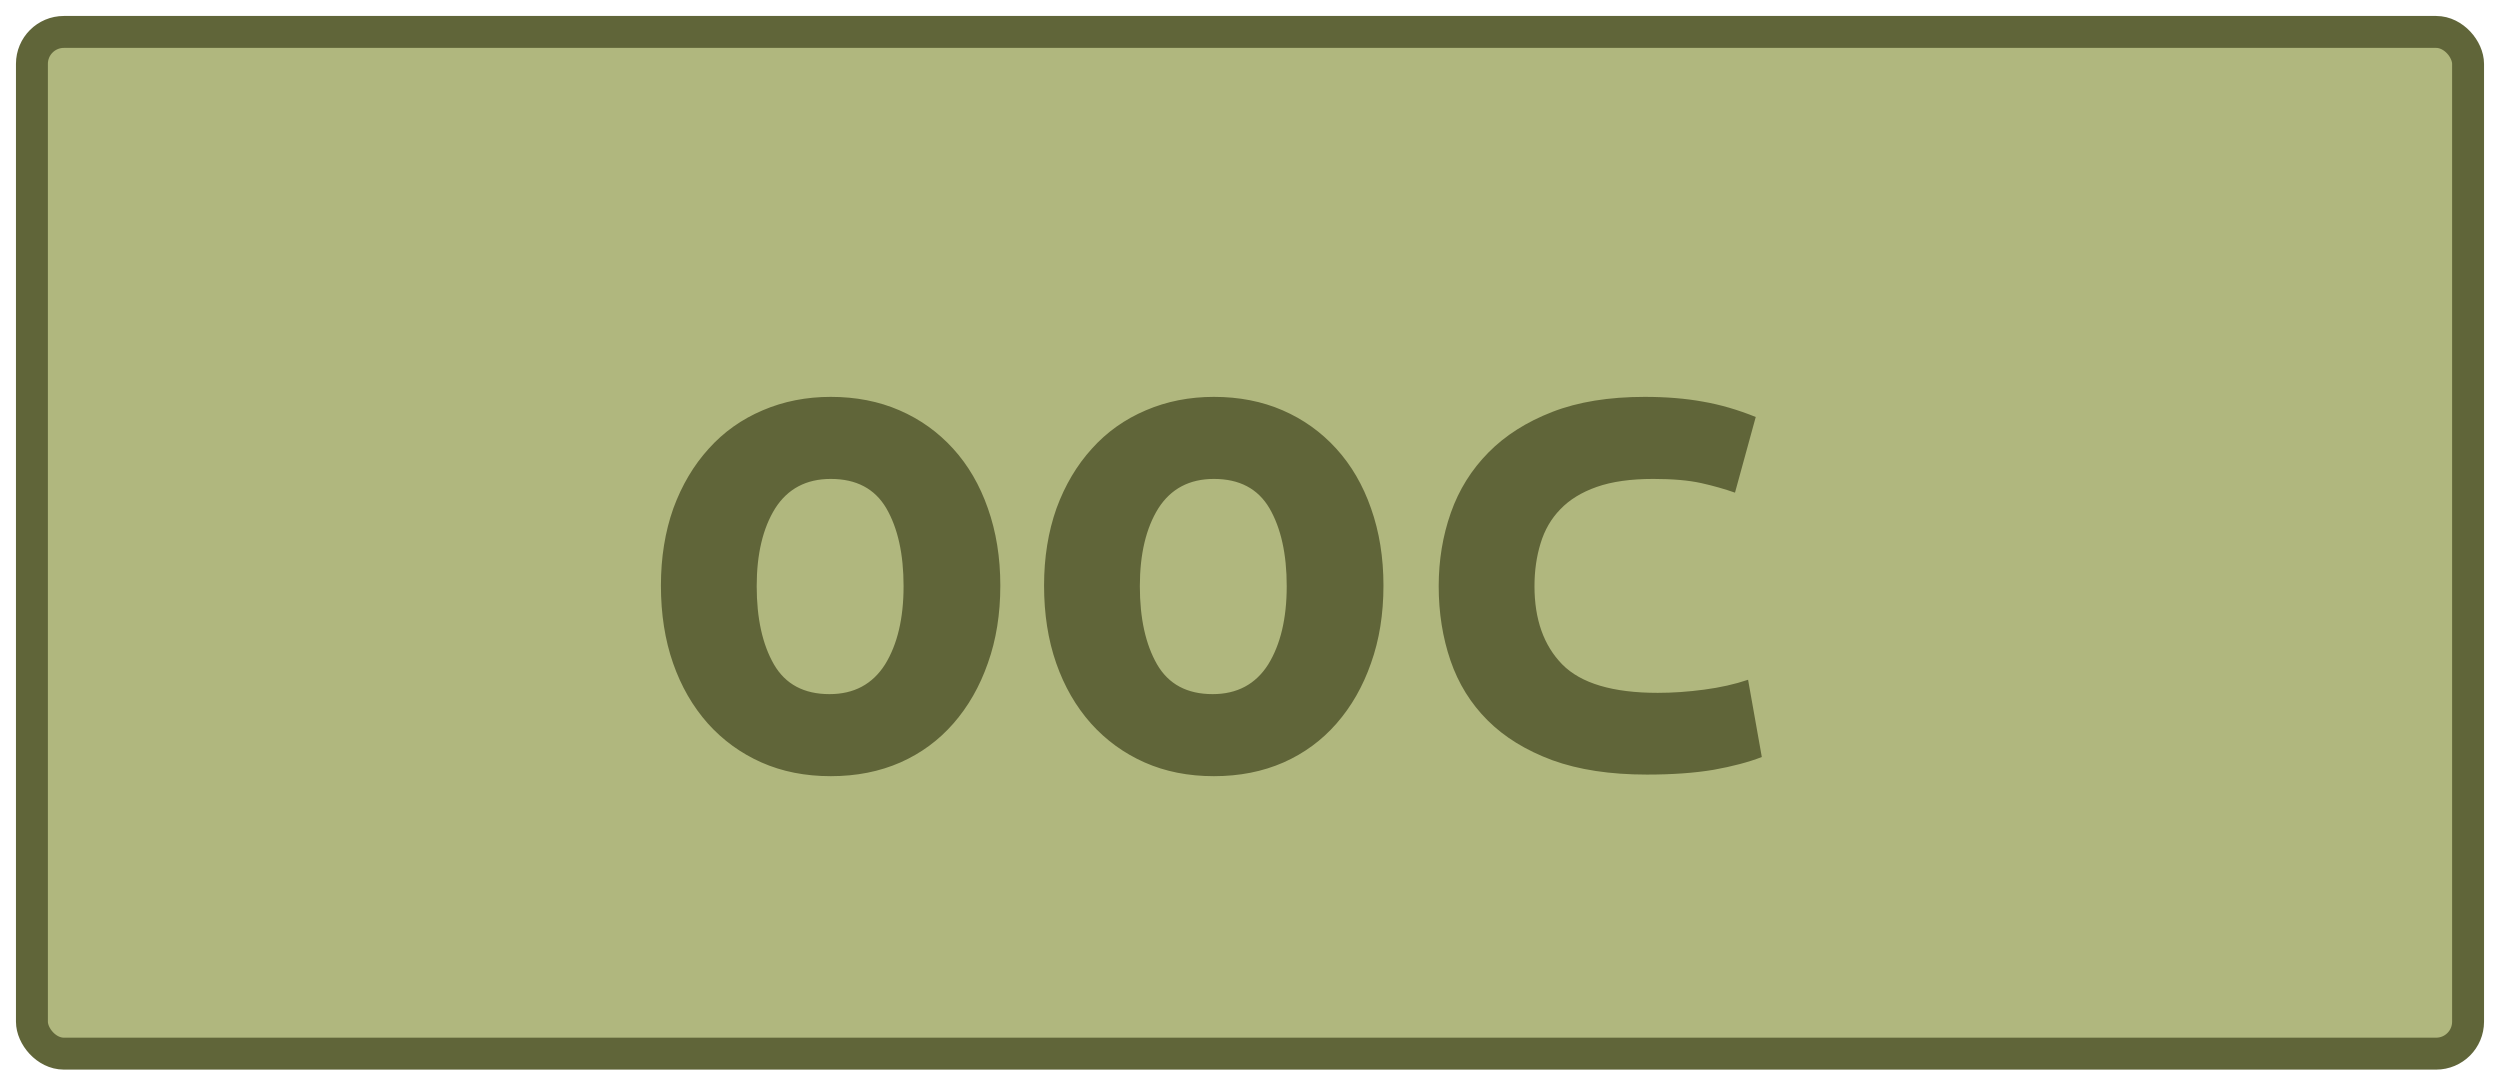 <?xml version="1.0" encoding="UTF-8"?>
<svg height="34" width="78.3" version="1.1" xmlns="http://www.w3.org/2000/svg"><!--Created by Josélio de S. C. Júnior - 2021 - https://github.com/joseliojunior -->
    <rect
        height="32"
        width="76.3"
        rx="1"
        ry="1"
        x="1" y="1"
        fill="#b0b77e"
        stroke="#606539"
        stroke-width="1" />
    <g transform="translate(0, 12)">
        <path fill="#606539" stroke="none" d="M31.33 6.34L31.33 6.34Q31.33 7.68 30.94 8.77Q30.56 9.86 29.86 10.66Q29.17 11.45 28.20 11.88Q27.22 12.31 26.02 12.31L26.02 12.31Q24.82 12.31 23.85 11.88Q22.88 11.45 22.17 10.66Q21.46 9.86 21.08 8.77Q20.70 7.68 20.70 6.34L20.70 6.34Q20.70 5.02 21.09 3.92Q21.49 2.83 22.20 2.05Q22.90 1.27 23.89 0.85Q24.87 0.43 26.02 0.43L26.02 0.43Q27.20 0.43 28.17 0.85Q29.14 1.27 29.85 2.05Q30.56 2.83 30.94 3.92Q31.33 5.02 31.33 6.34ZM23.70 6.36L23.70 6.36Q23.70 7.87 24.24 8.81Q24.78 9.74 25.98 9.74L25.98 9.74Q27.13 9.74 27.72 8.81Q28.30 7.87 28.30 6.36L28.30 6.36Q28.30 4.85 27.76 3.92Q27.22 3 26.02 3L26.02 3Q24.87 3 24.28 3.92Q23.70 4.85 23.70 6.36ZM43.33 6.34L43.33 6.34Q43.33 7.68 42.94 8.77Q42.56 9.86 41.86 10.66Q41.17 11.45 40.20 11.88Q39.22 12.31 38.02 12.31L38.02 12.31Q36.82 12.31 35.85 11.88Q34.88 11.45 34.17 10.66Q33.46 9.86 33.08 8.77Q32.70 7.68 32.70 6.34L32.70 6.34Q32.70 5.02 33.09 3.92Q33.49 2.83 34.20 2.05Q34.90 1.27 35.89 0.85Q36.87 0.43 38.02 0.43L38.02 0.43Q39.20 0.43 40.17 0.85Q41.14 1.27 41.85 2.05Q42.56 2.83 42.94 3.92Q43.33 5.02 43.33 6.34ZM35.70 6.36L35.70 6.36Q35.70 7.87 36.24 8.81Q36.78 9.74 37.98 9.74L37.98 9.74Q39.13 9.74 39.72 8.81Q40.30 7.87 40.30 6.36L40.30 6.36Q40.30 4.85 39.76 3.92Q39.22 3 38.02 3L38.02 3Q36.87 3 36.28 3.92Q35.70 4.85 35.70 6.36ZM45.06 6.36L45.06 6.36Q45.06 5.14 45.44 4.06Q45.82 2.98 46.62 2.17Q47.41 1.37 48.62 0.90Q49.83 0.43 51.51 0.43L51.51 0.43Q52.52 0.43 53.34 0.58Q54.15 0.72 54.99 1.06L54.99 1.06L54.34 3.43Q53.86 3.26 53.28 3.13Q52.69 3 51.78 3L51.78 3Q50.72 3 50.01 3.25Q49.30 3.50 48.87 3.95Q48.44 4.39 48.25 5.02Q48.06 5.64 48.06 6.36L48.06 6.36Q48.06 7.92 48.93 8.81Q49.81 9.70 51.92 9.70L51.92 9.70Q52.62 9.70 53.37 9.60Q54.13 9.50 54.75 9.29L54.75 9.29L55.18 11.71Q54.56 11.95 53.67 12.11Q52.78 12.26 51.58 12.26L51.58 12.26Q49.86 12.26 48.62 11.81Q47.38 11.35 46.59 10.56Q45.80 9.77 45.43 8.69Q45.06 7.61 45.06 6.36Z"/>
    </g>
</svg>